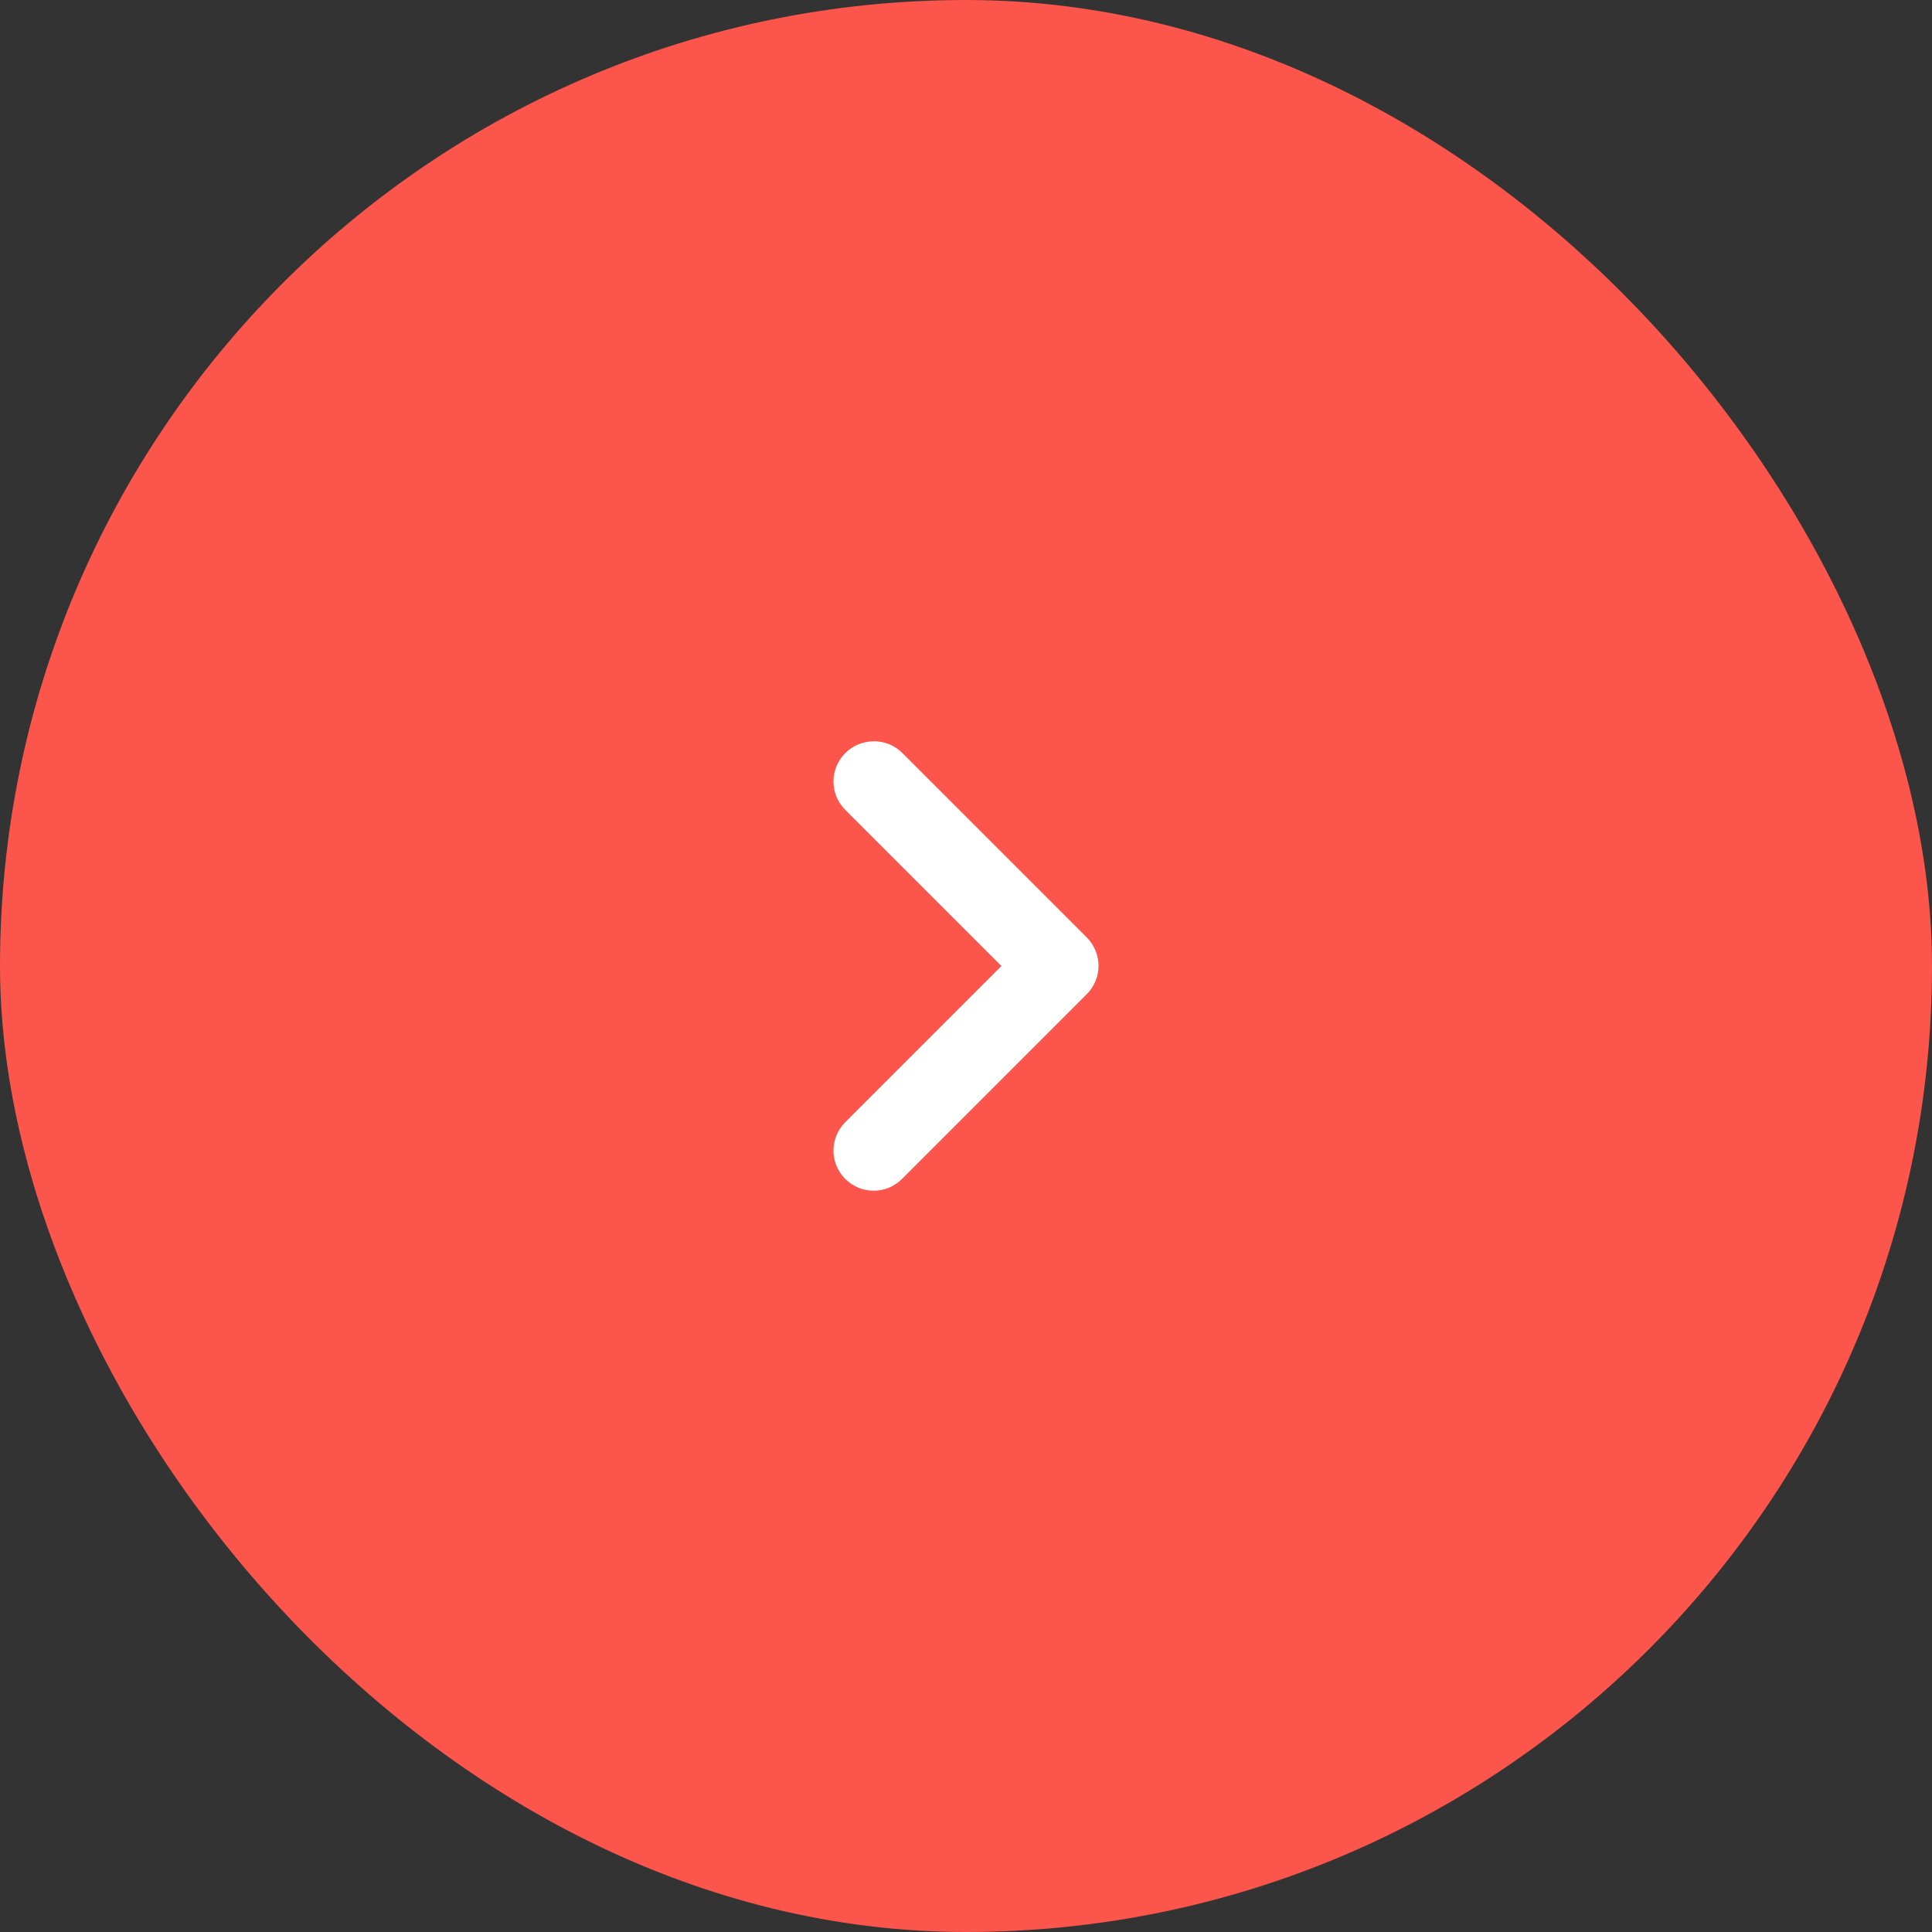 <svg  width="64" height="64" viewBox="0 0 64 64" fill="none" xmlns="http://www.w3.org/2000/svg">
<rect x="0" y="0" width="64" height="64" fill="#333333" stroke="none"/>
<rect width="64" height="64" rx="32" fill="#FB554C"/>
<path  d="M28 24.948C27.48 25.468 27.48 26.308 28 26.828L33.173 32.001L28 37.174C27.48 37.694 27.48 38.534 28 39.054C28.52 39.574 29.36 39.574 29.88 39.054L36 32.934C36.52 32.414 36.52 31.574 36 31.054L29.88 24.934C29.373 24.428 28.52 24.428 28 24.948Z" fill="white"/>
</svg>

